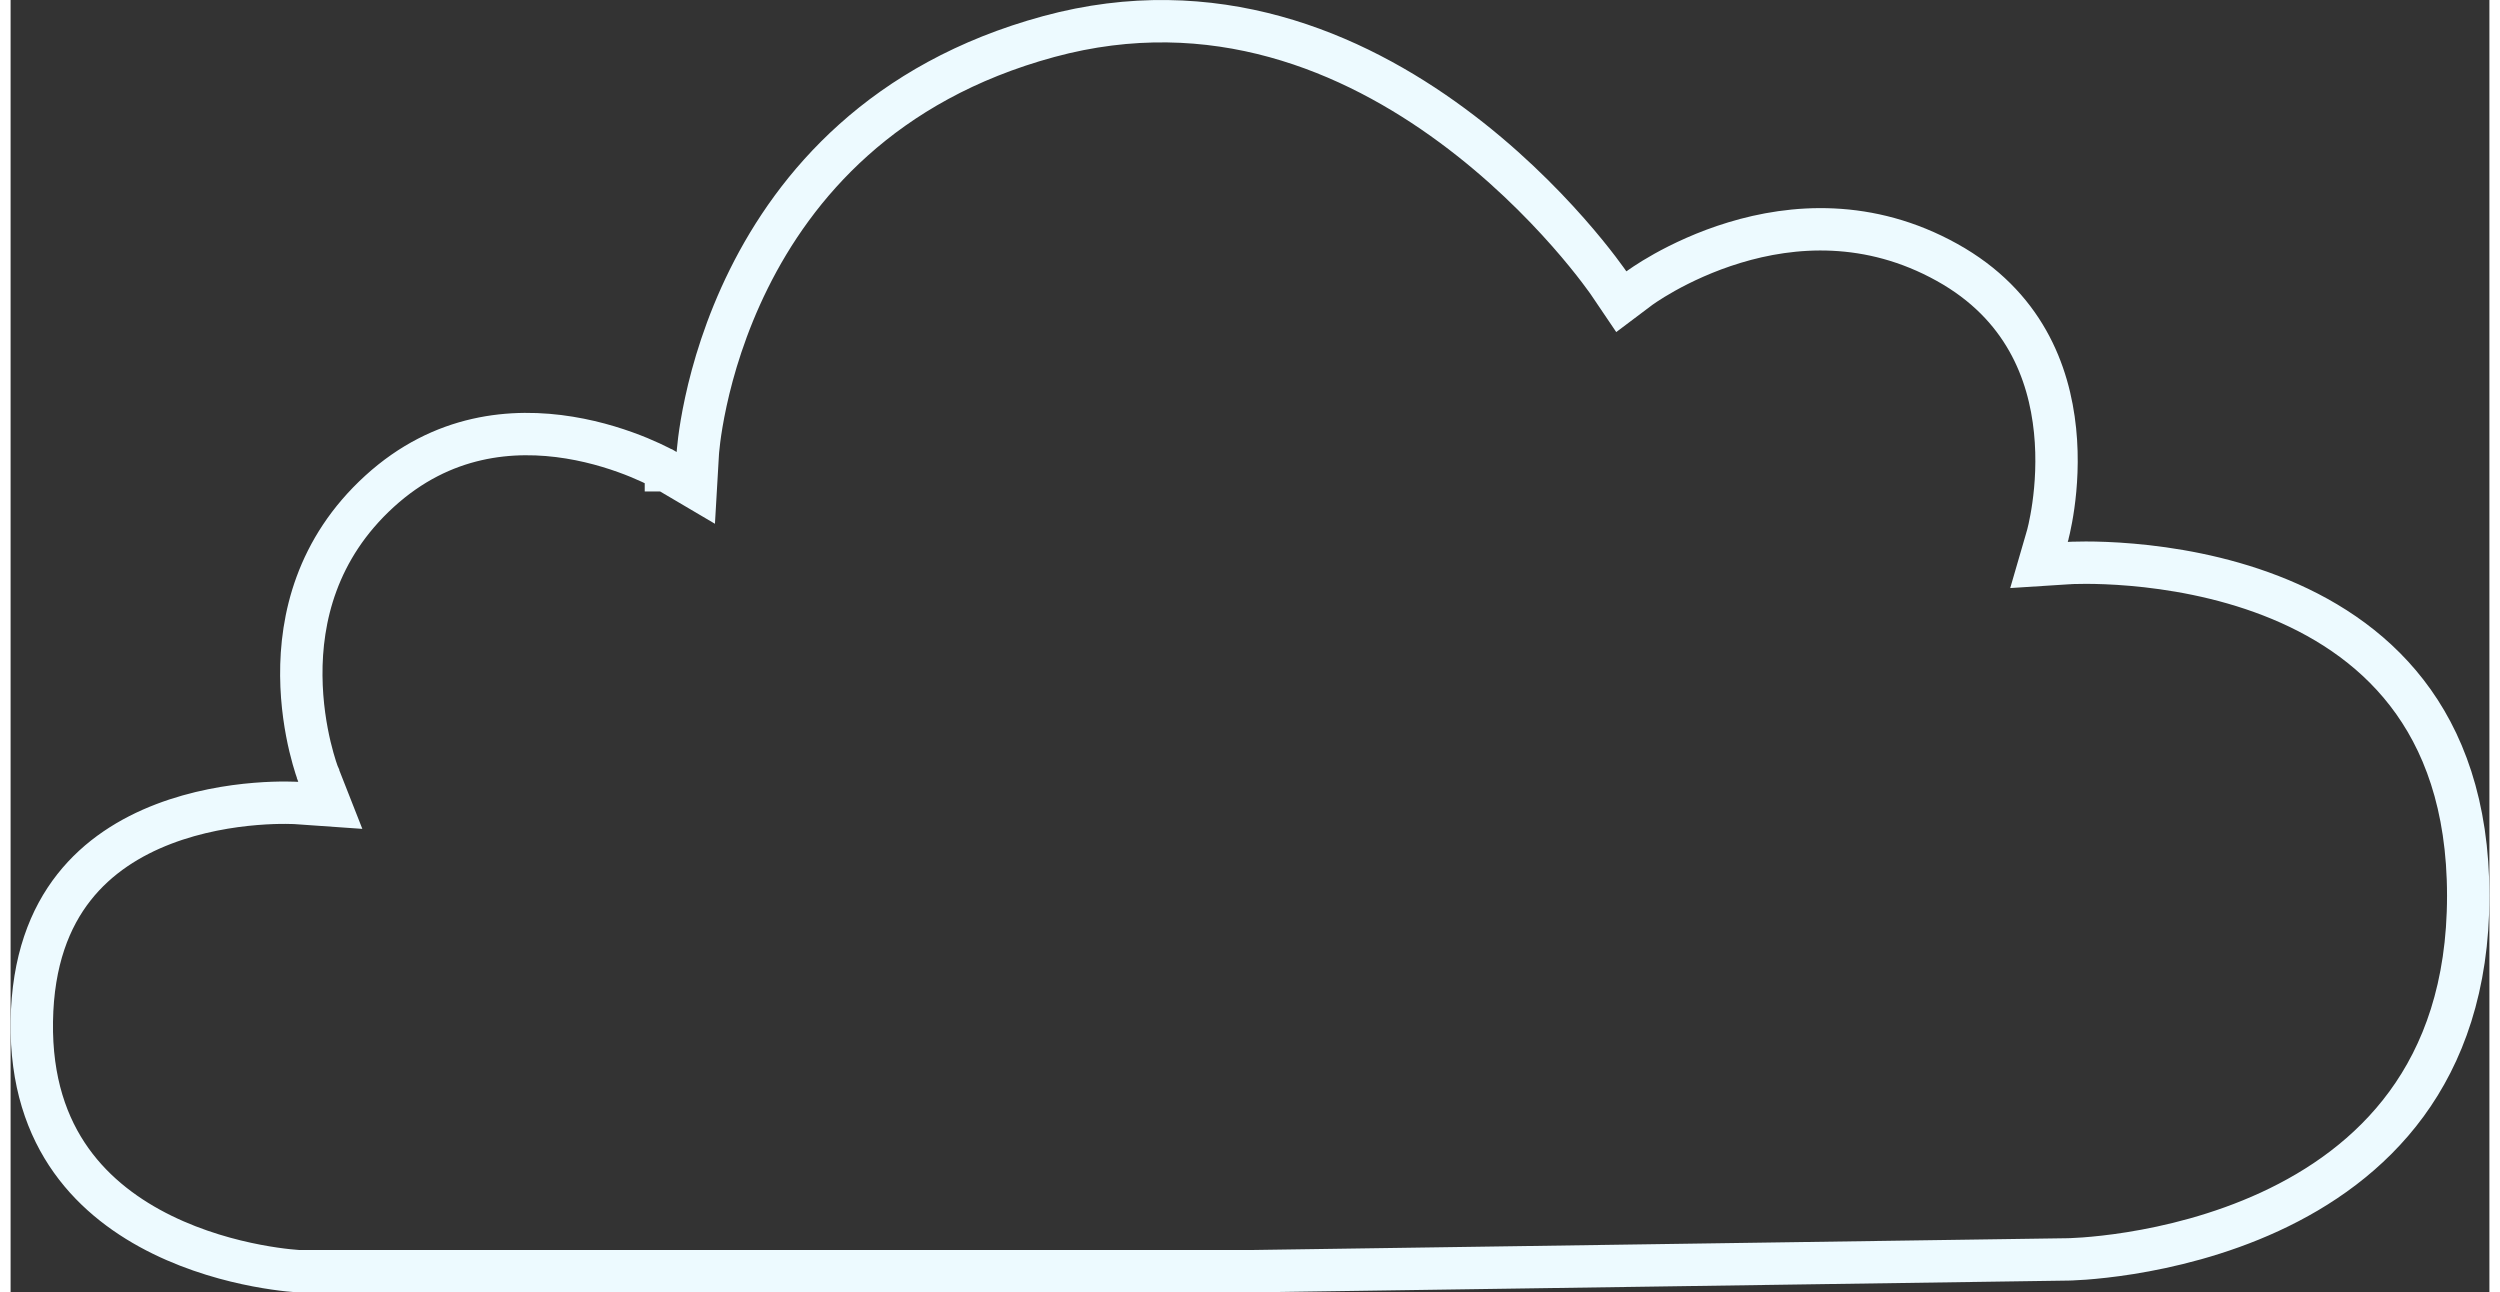 <svg width="118" height="61" viewBox="0 0 117 61" fill="none" xmlns="http://www.w3.org/2000/svg">
<rect x="0" y="0" width="117" height="61" fill="#333333" stroke="none"/>
<path d="M13.511 37.902L13.512 37.902L13.512 37.903H13.512L15.092 38.014L14.513 36.541L14.513 36.541L14.513 36.54L14.513 36.54L14.513 36.539L14.508 36.528C14.504 36.516 14.497 36.497 14.487 36.47C14.468 36.416 14.438 36.332 14.402 36.22C14.331 35.998 14.233 35.666 14.133 35.249C13.934 34.411 13.732 33.237 13.722 31.893C13.7 29.212 14.432 25.907 17.417 23.187C20.38 20.488 23.711 20.223 26.372 20.654C27.707 20.871 28.858 21.262 29.676 21.599C30.083 21.768 30.405 21.922 30.621 22.032C30.729 22.087 30.81 22.13 30.863 22.159C30.889 22.174 30.908 22.184 30.919 22.191L30.931 22.197L30.931 22.198L30.931 22.198L30.932 22.198L30.932 22.198L32.342 23.029L32.437 21.395L32.437 21.394L32.437 21.394L32.437 21.393L32.437 21.39L32.439 21.363C32.441 21.338 32.444 21.298 32.449 21.244C32.458 21.136 32.475 20.973 32.502 20.761C32.556 20.336 32.652 19.718 32.817 18.959C33.146 17.438 33.751 15.365 34.845 13.162C37.025 8.772 41.147 3.86 48.999 1.726C56.779 -0.388 63.347 2.456 68.045 5.922C70.392 7.653 72.247 9.524 73.516 10.963C74.149 11.681 74.634 12.29 74.958 12.716C75.121 12.929 75.243 13.096 75.323 13.208C75.363 13.264 75.393 13.306 75.412 13.334L75.432 13.363L75.437 13.37L75.437 13.37L75.437 13.37L75.437 13.371L76.026 14.242L76.866 13.61L76.866 13.609L76.866 13.609L76.866 13.609L76.867 13.608L76.878 13.601C76.889 13.593 76.906 13.58 76.931 13.562C76.981 13.527 77.058 13.473 77.161 13.405C77.366 13.269 77.674 13.075 78.069 12.854C78.862 12.412 79.999 11.865 81.368 11.45C84.103 10.621 87.711 10.333 91.403 12.386C95.033 14.405 96.218 17.571 96.498 20.315C96.639 21.694 96.547 22.951 96.418 23.866C96.354 24.322 96.281 24.689 96.226 24.938C96.198 25.062 96.175 25.157 96.159 25.219C96.151 25.249 96.145 25.272 96.141 25.285L96.137 25.299L96.137 25.299L96.137 25.3L96.137 25.3L96.137 25.301L95.74 26.667L97.161 26.576L97.161 26.576L97.162 26.576L97.162 26.576L97.169 26.575L97.204 26.574C97.237 26.572 97.288 26.57 97.355 26.567C97.49 26.563 97.693 26.558 97.952 26.558C98.472 26.558 99.221 26.578 100.121 26.656C101.928 26.812 104.316 27.2 106.687 28.119C109.058 29.038 111.375 30.471 113.1 32.698C114.815 34.912 116 37.982 116 42.28C116 46.577 114.815 49.749 113.084 52.111C111.344 54.485 109.009 56.099 106.63 57.196C104.25 58.293 101.857 58.858 100.049 59.147C99.148 59.291 98.399 59.365 97.879 59.404C97.619 59.423 97.417 59.433 97.282 59.438C97.214 59.441 97.163 59.442 97.131 59.443L97.096 59.444L97.088 59.444L97.088 59.444H97.087L97.083 59.444L58.595 60H58.588H13.607L13.599 60C13.577 59.998 13.544 59.996 13.499 59.993C13.408 59.987 13.272 59.975 13.096 59.957C12.743 59.92 12.234 59.853 11.621 59.736C10.39 59.502 8.767 59.07 7.162 58.284C5.557 57.498 4.002 56.375 2.86 54.772C1.726 53.181 0.958 51.062 1.002 48.205C1.045 45.342 1.856 43.325 2.989 41.884C4.13 40.432 5.652 39.495 7.22 38.894C8.789 38.293 10.369 38.042 11.567 37.945C12.164 37.896 12.658 37.886 13.001 37.888C13.171 37.889 13.304 37.893 13.391 37.896C13.435 37.898 13.467 37.9 13.488 37.901L13.509 37.902L13.511 37.902Z" stroke="#EDFAFF" stroke-width="2"/>
</svg>
